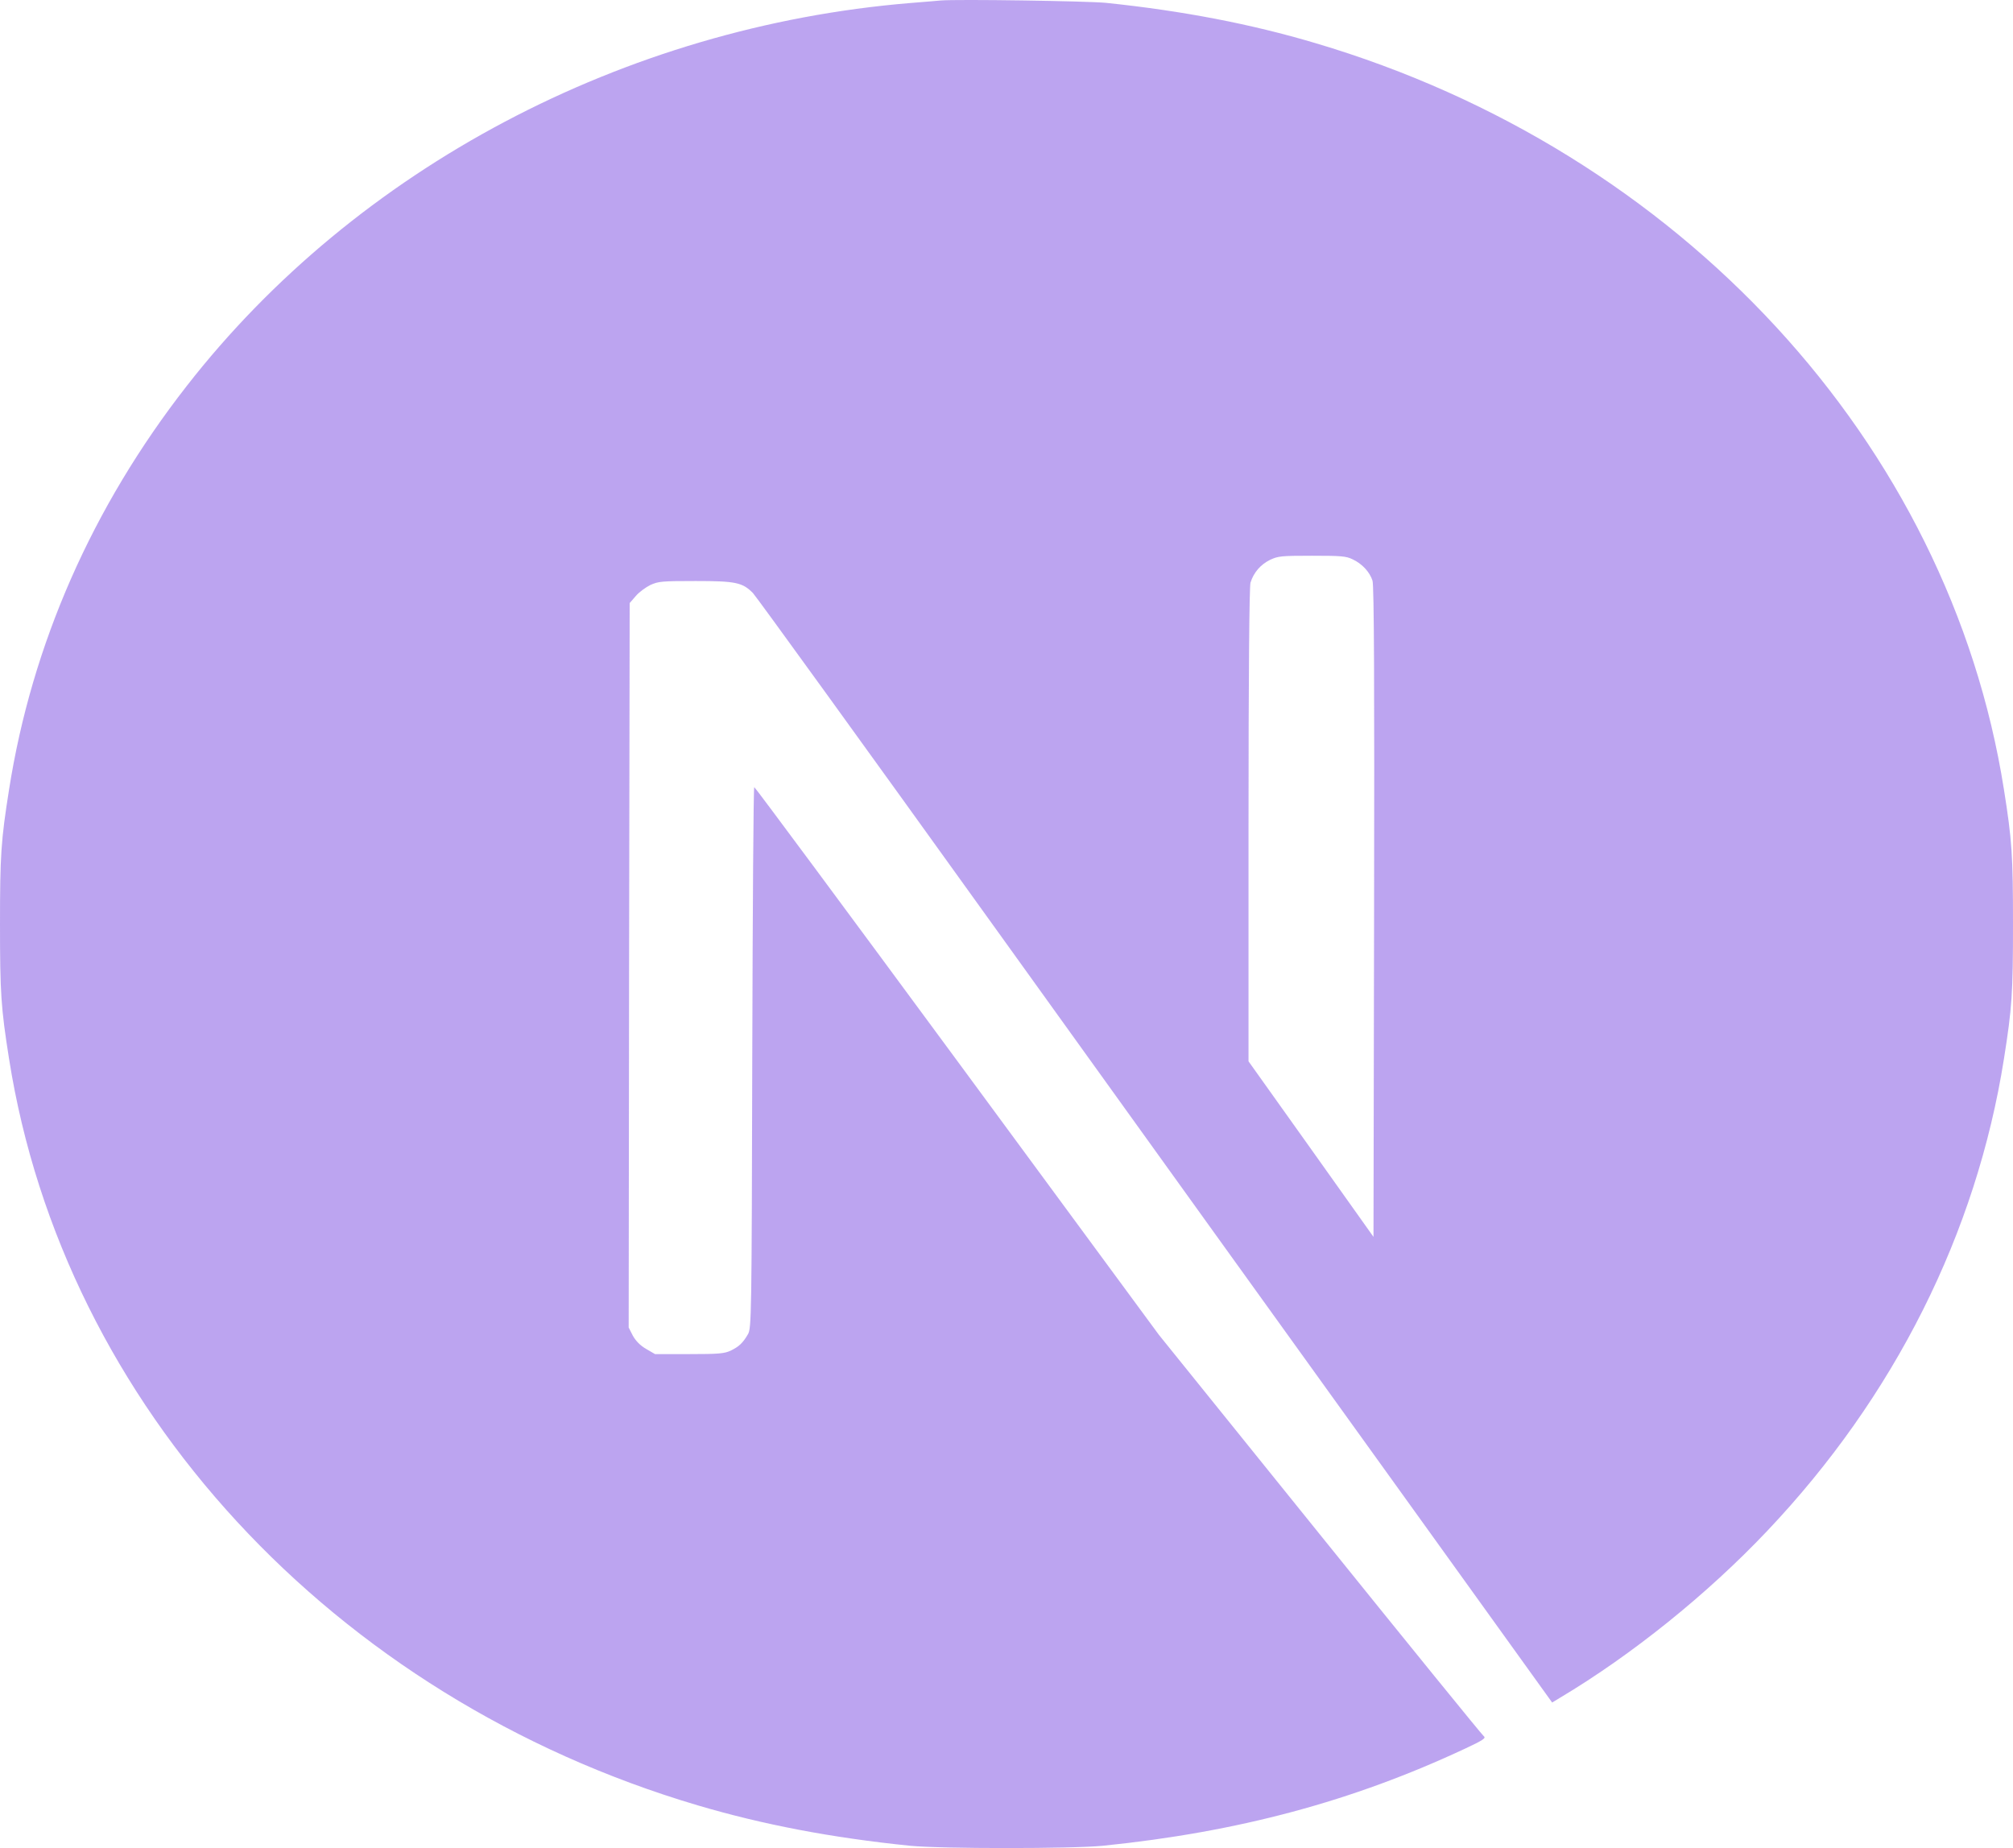 <svg width="61" height="56" viewBox="0 0 61 56" fill="none" xmlns="http://www.w3.org/2000/svg">
<path d="M28.502 0.015C28.371 0.026 27.954 0.064 27.578 0.092C18.914 0.809 10.799 5.1 5.659 11.695C2.797 15.362 0.966 19.522 0.274 23.928C0.03 25.466 0 25.92 0 28.006C0 30.091 0.03 30.545 0.274 32.083C1.932 42.597 10.083 51.431 21.138 54.704C23.118 55.29 25.205 55.689 27.578 55.93C28.502 56.023 32.498 56.023 33.422 55.93C37.518 55.514 40.989 54.584 44.411 52.98C44.936 52.734 45.037 52.668 44.966 52.613C44.918 52.581 42.682 49.828 39.999 46.5L35.121 40.452L29.009 32.149C25.646 27.584 22.88 23.851 22.856 23.851C22.832 23.846 22.808 27.535 22.796 32.039C22.778 39.926 22.772 40.244 22.665 40.43C22.51 40.698 22.39 40.807 22.14 40.928C21.949 41.016 21.782 41.032 20.882 41.032H19.85L19.576 40.873C19.397 40.769 19.266 40.632 19.177 40.474L19.051 40.227L19.063 29.253L19.081 18.274L19.266 18.061C19.361 17.946 19.564 17.798 19.707 17.727C19.952 17.617 20.047 17.606 21.079 17.606C22.295 17.606 22.498 17.65 22.814 17.968C22.903 18.055 26.213 22.631 30.172 28.142C34.131 33.654 39.546 41.18 42.205 44.874L47.035 51.59L47.279 51.442C49.444 50.15 51.734 48.311 53.546 46.396C57.404 42.329 59.891 37.37 60.726 32.083C60.97 30.545 61 30.091 61 28.006C61 25.92 60.97 25.466 60.726 23.928C59.068 13.414 50.917 4.58 39.862 1.307C37.912 0.727 35.837 0.327 33.511 0.086C32.939 0.031 28.997 -0.029 28.502 0.015ZM40.989 16.949C41.275 17.081 41.507 17.333 41.591 17.595C41.639 17.738 41.651 20.781 41.639 27.639L41.621 37.48L39.73 34.82L37.834 32.16V25.006C37.834 20.381 37.858 17.781 37.894 17.655C37.989 17.349 38.198 17.108 38.484 16.966C38.729 16.851 38.818 16.84 39.754 16.84C40.637 16.84 40.792 16.851 40.989 16.949Z" fill="#7B4AE2" fill-opacity="0.5"/>
</svg>
